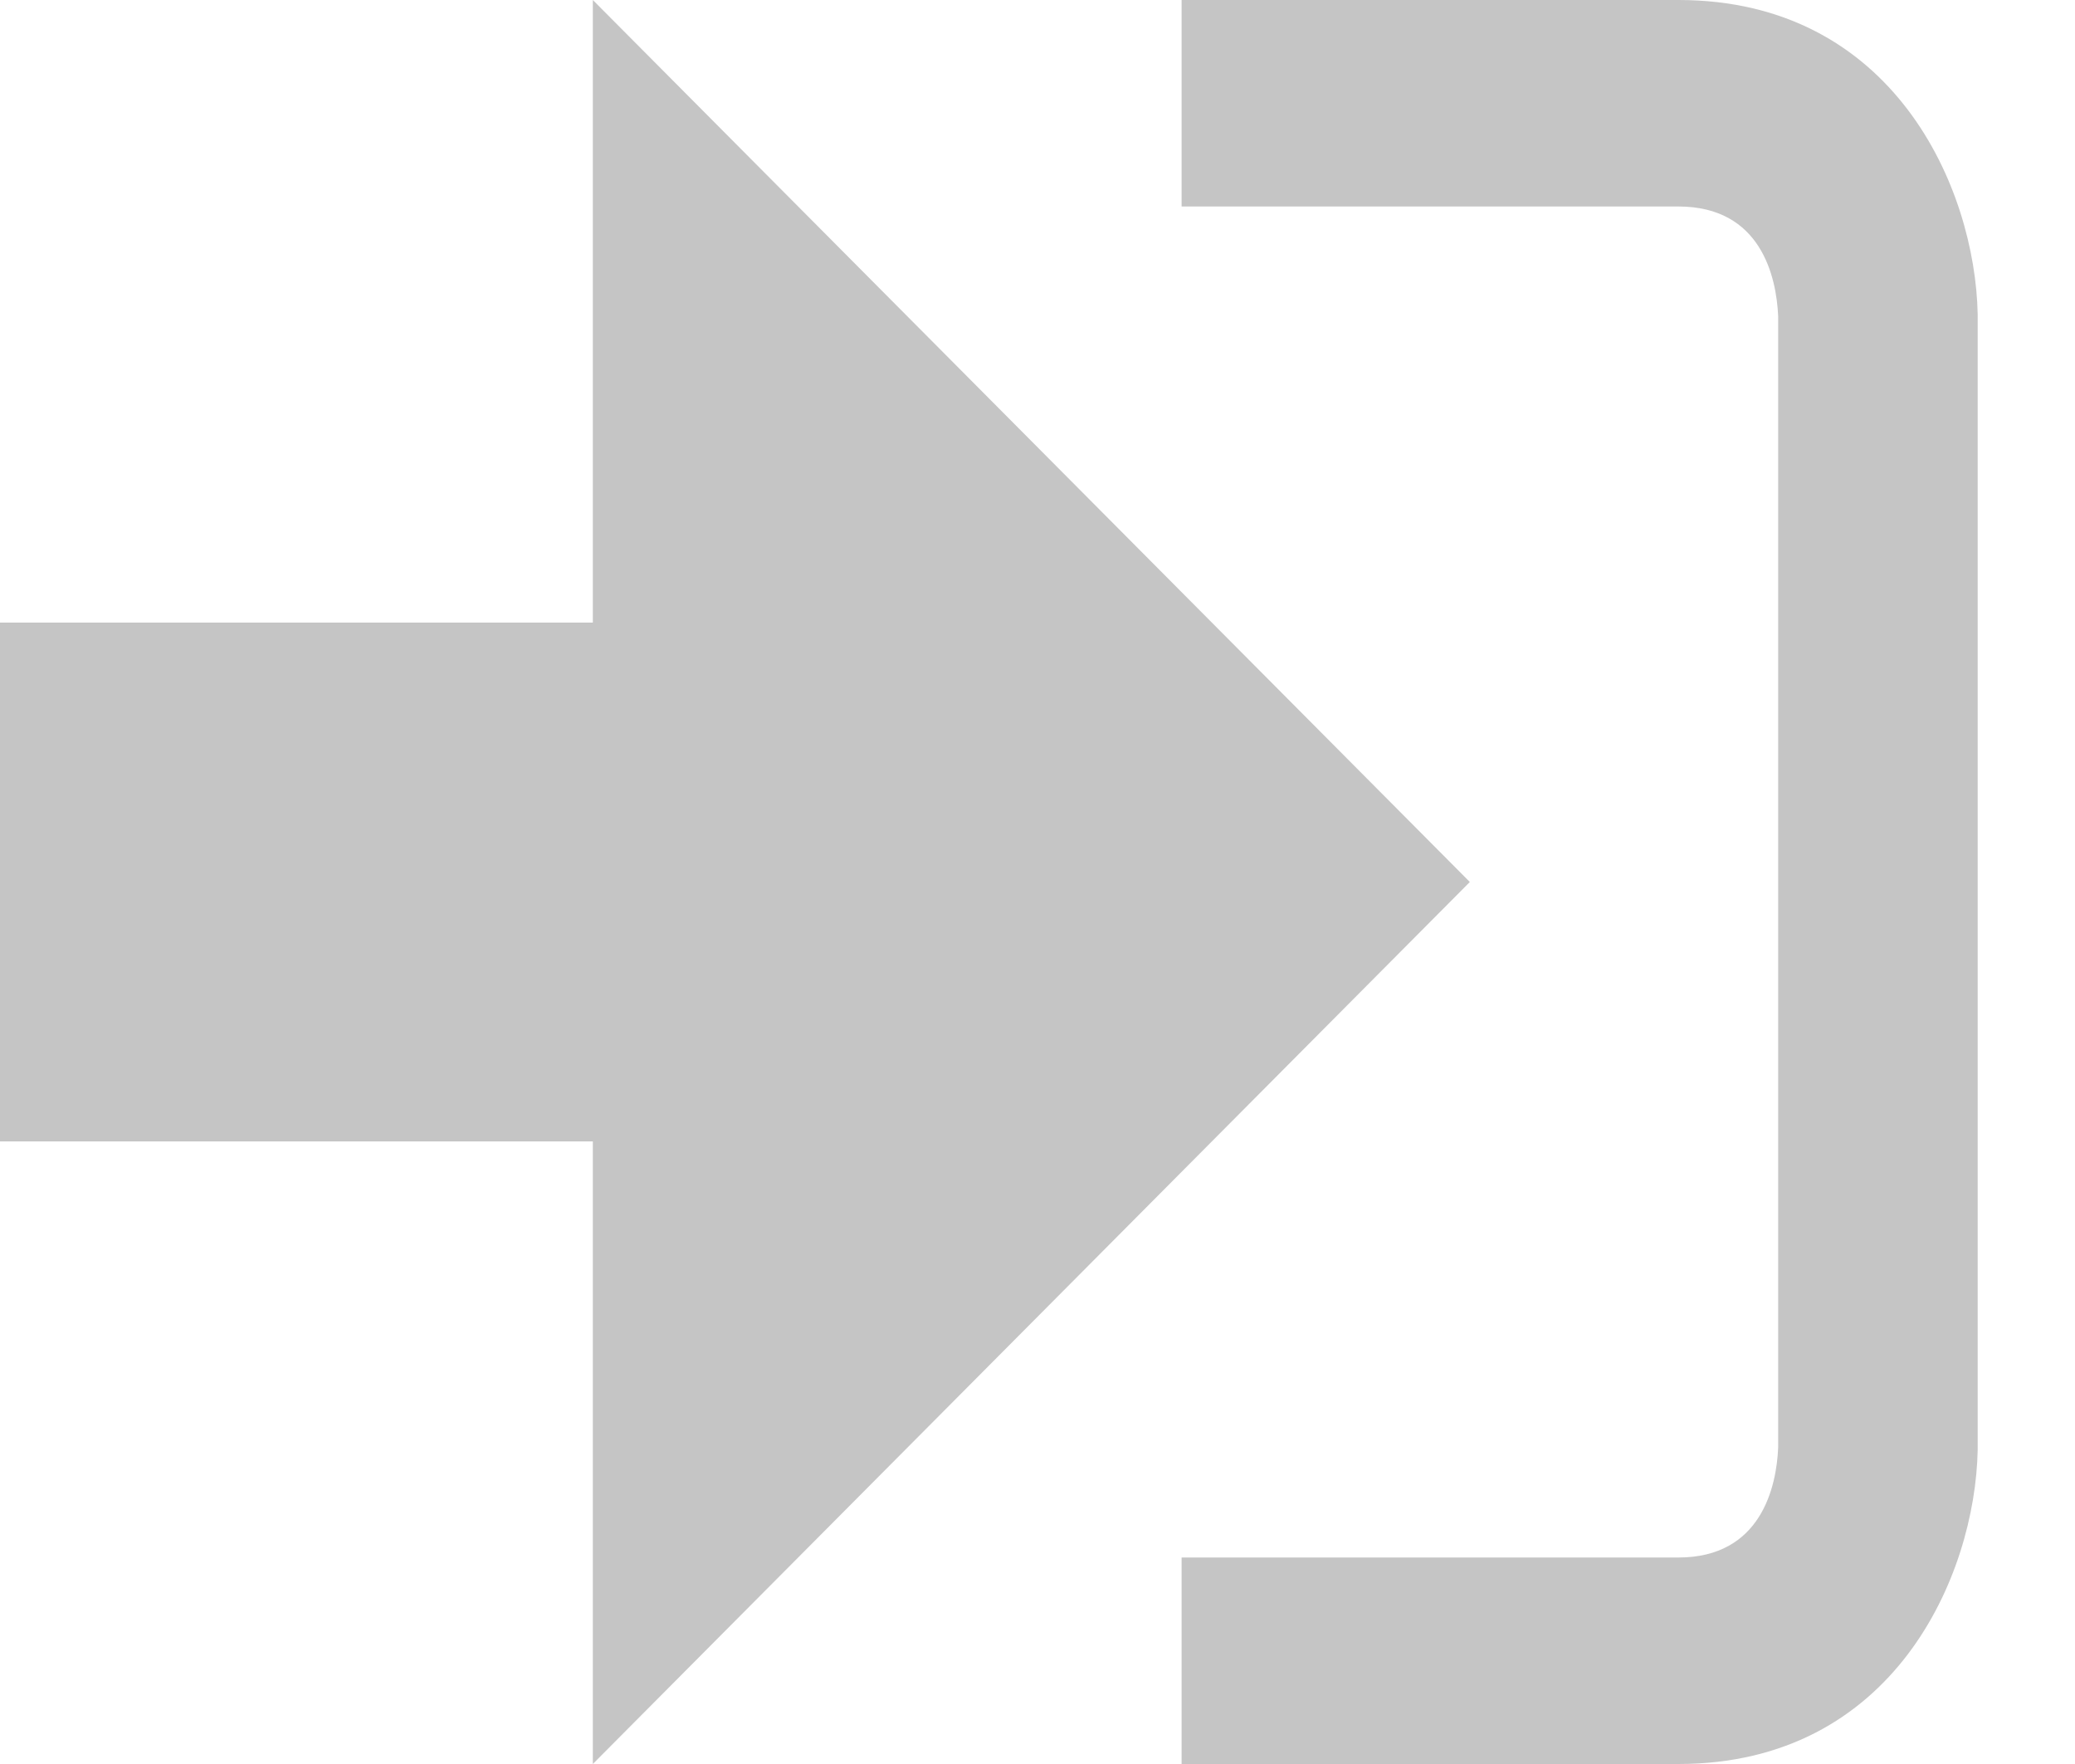 <svg width="20" height="17" viewBox="0 0 20 17" fill="none" xmlns="http://www.w3.org/2000/svg">
    <path d="M14.167 8.5L5.714 0V6H0V11H5.714V17L14.167 8.5Z" fill="#C5C5C5"/>
    <path d="M16.177 15.01H11.389V17H16.177C18.251 17 19.038 15.19 19.062 13.974V3.028C19.038 1.811 18.251 0 16.177 0H11.389V1.99H16.177C16.976 1.99 17.122 2.671 17.139 3.047V13.951C17.123 14.327 16.976 15.01 16.177 15.01Z"
          fill="#C5C5C5"/>
</svg>
